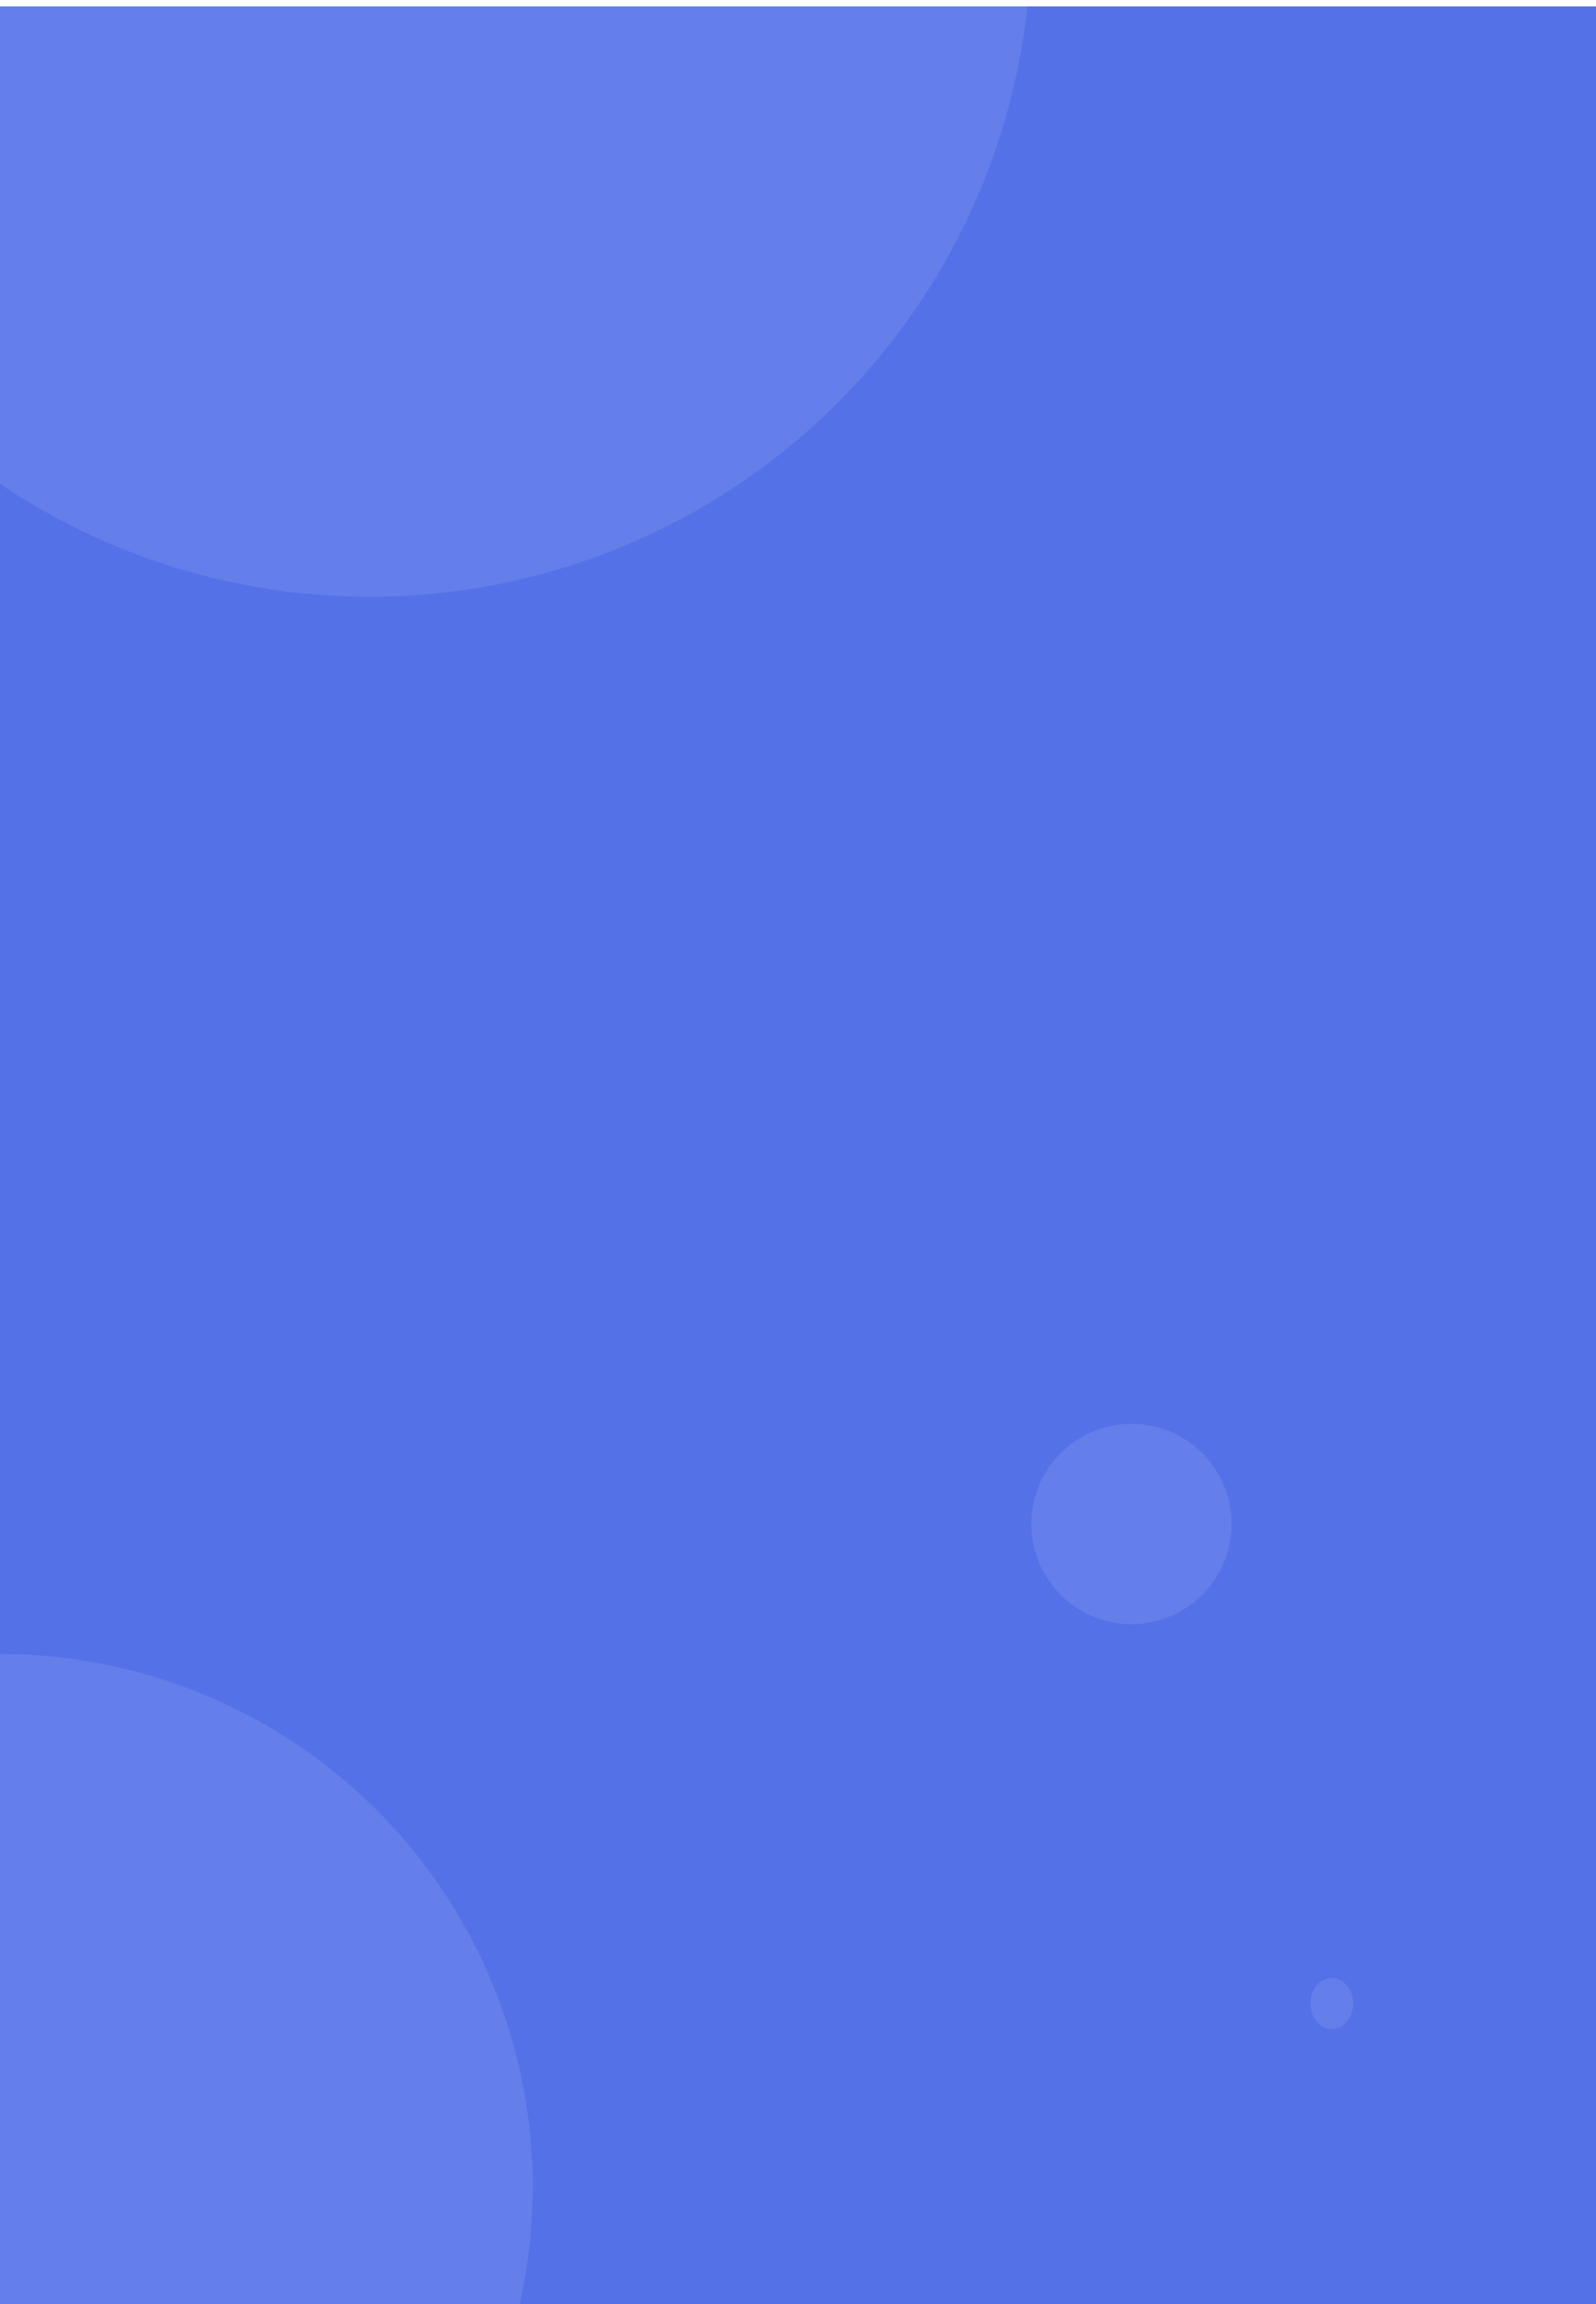 <svg xmlns="http://www.w3.org/2000/svg" xmlns:xlink="http://www.w3.org/1999/xlink" width="749" height="1081" viewBox="0 0 749 1081"><defs><style>.a{fill:none;}.b{clip-path:url(#a);}.c{fill:#5471e8;}.d{fill:#fff;opacity:0.096;}.e{filter:url(#b);}</style><clipPath id="a"><rect class="a" width="749" height="1081" transform="translate(0)"/></clipPath><filter id="b" x="-9" y="-6" width="767" height="1099" filterUnits="userSpaceOnUse"><feOffset dy="3" input="SourceAlpha"/><feGaussianBlur stdDeviation="3" result="c"/><feFlood flood-opacity="0.161"/><feComposite operator="in" in2="c"/><feComposite in="SourceGraphic"/></filter></defs><g class="b" transform="translate(0)"><g class="e" transform="matrix(1, 0, 0, 1, 0, 0)"><rect class="c" width="749" height="1081"/></g><circle class="d" cx="310.5" cy="310.5" r="310.5" transform="translate(-137 -341)"/><path class="d" d="M47,0A47,47,0,1,1,0,47,47,47,0,0,1,47,0Z" transform="translate(484 668)"/><ellipse class="d" cx="10" cy="12" rx="10" ry="12" transform="translate(615 928)"/><circle class="d" cx="250" cy="250" r="250" transform="translate(-250 776)"/></g></svg>